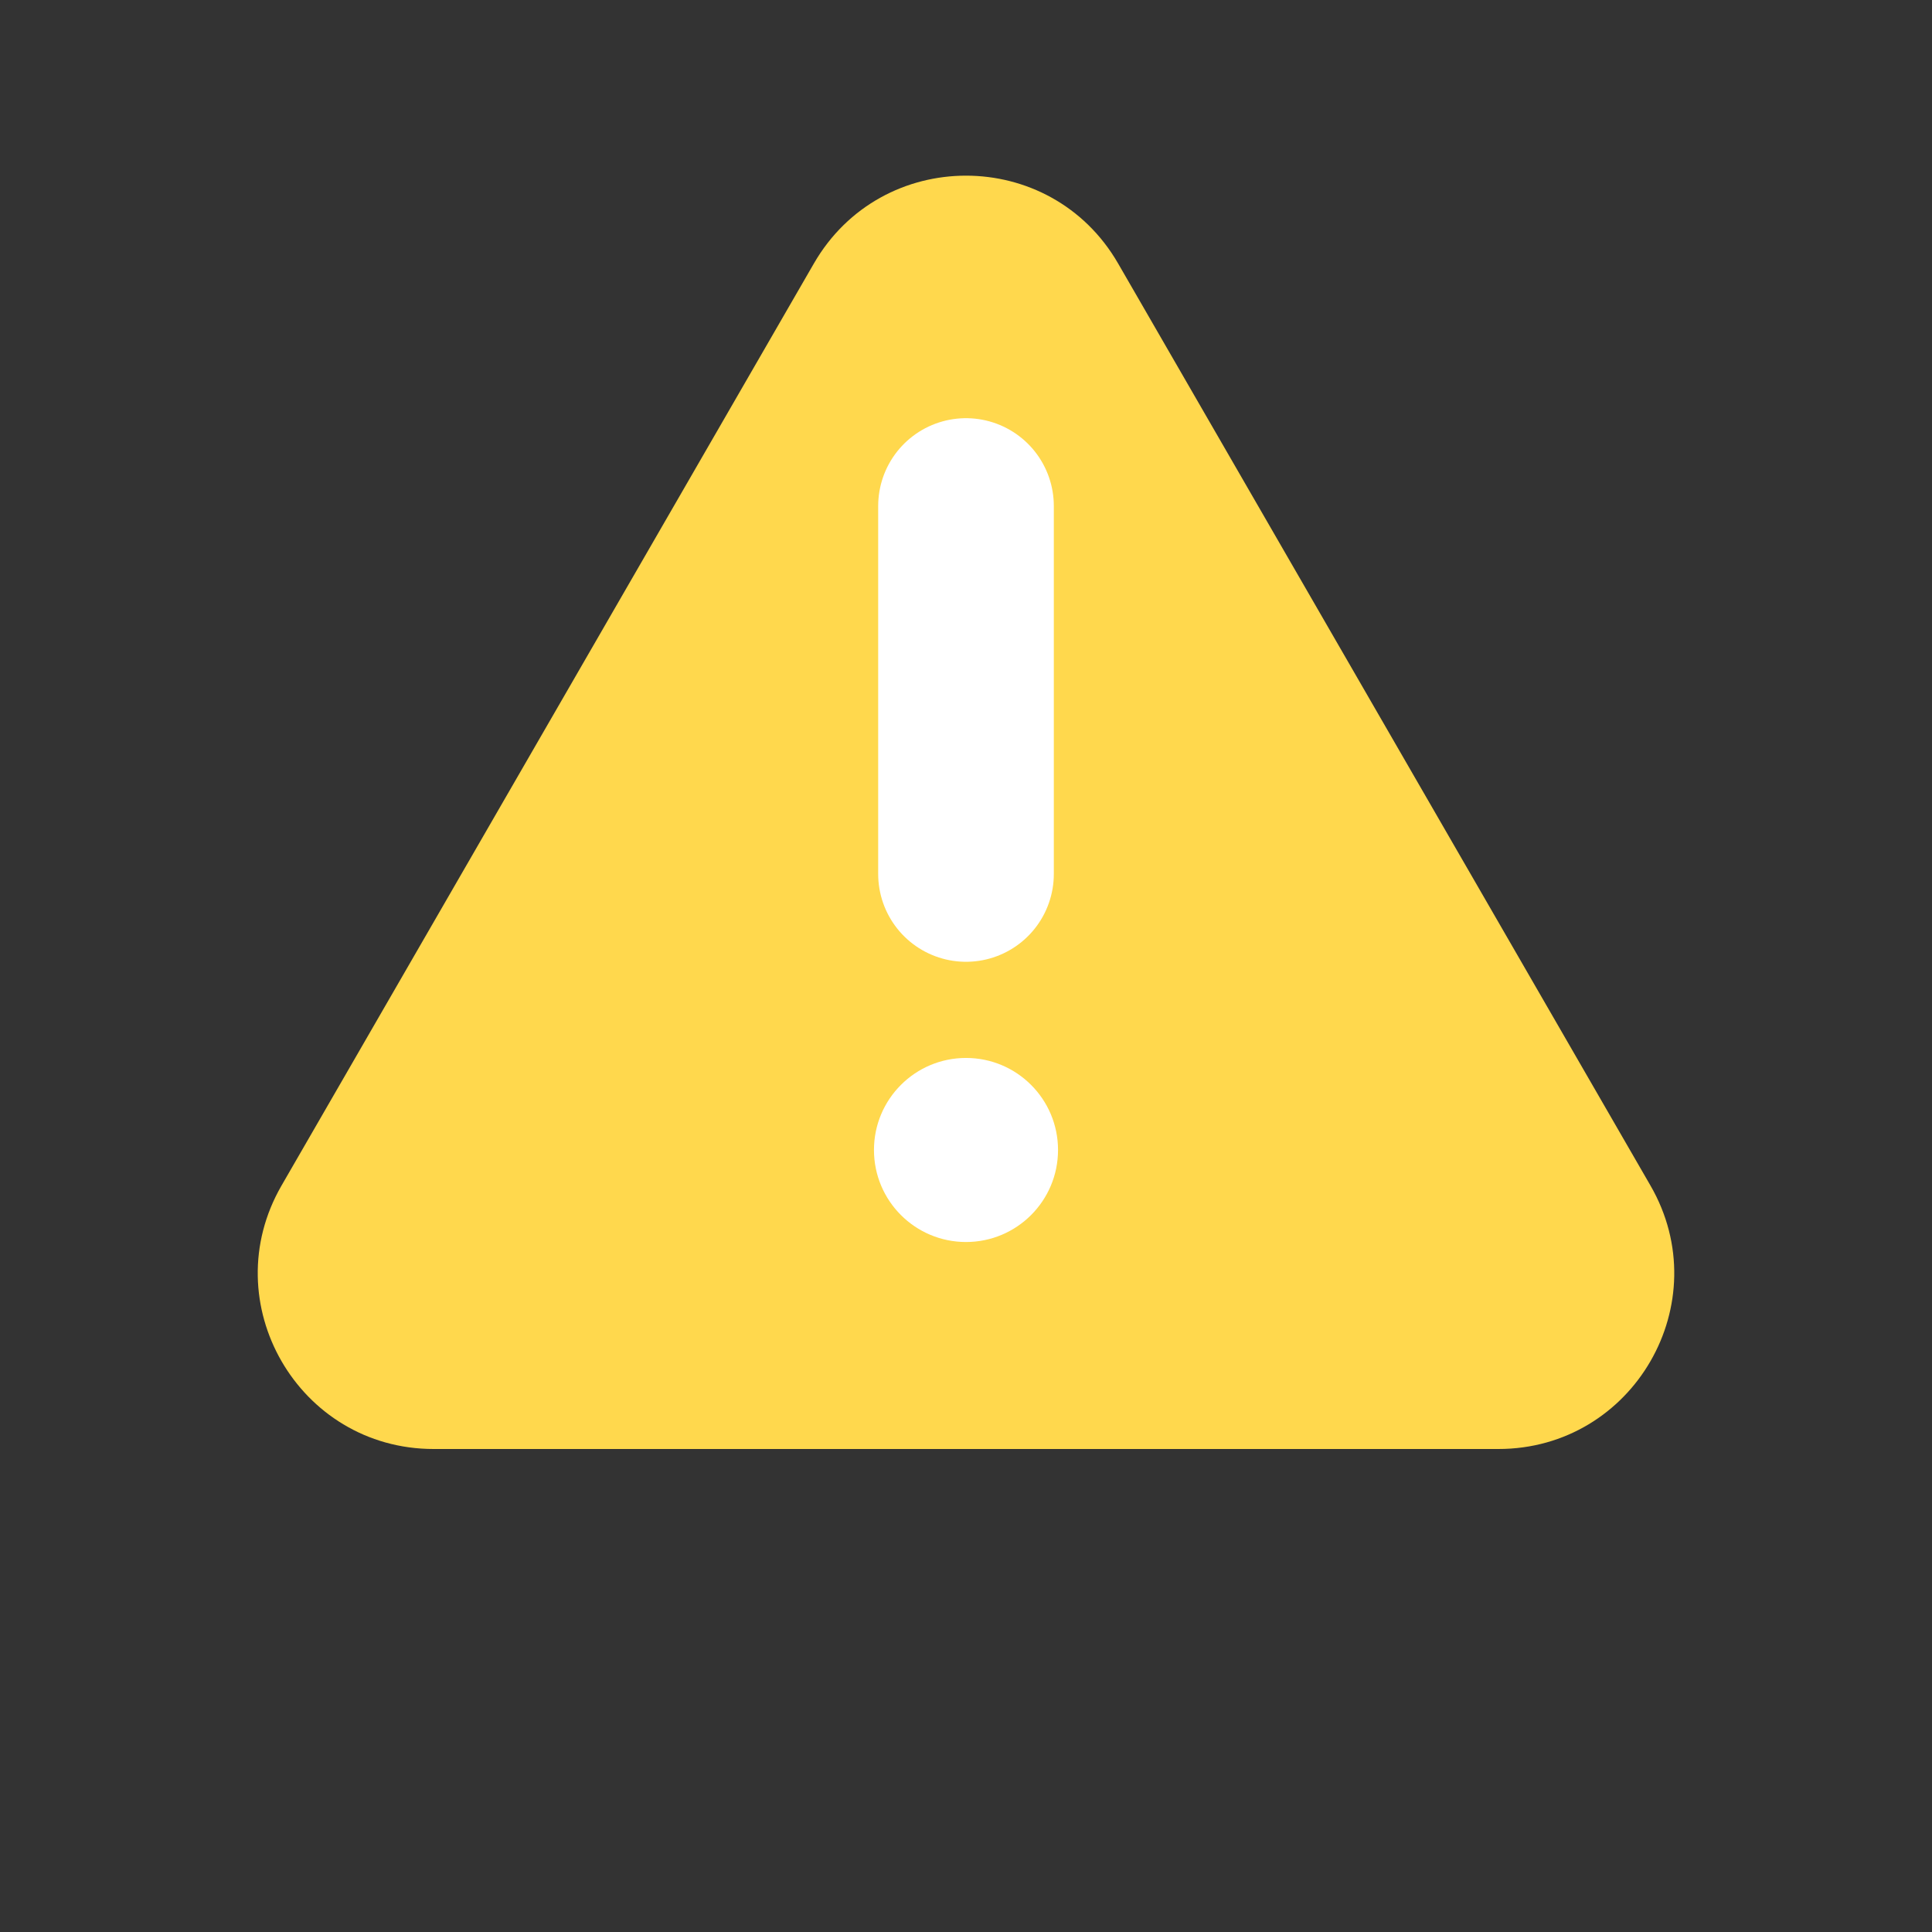<svg width="22" height="22" viewBox="0 0 22 22" fill="none" xmlns="http://www.w3.org/2000/svg">
<rect x="0" y="0" width="22" height="22" fill="#333333" stroke="none"/>
<path d="M9.268 3C10.038 1.667 11.962 1.667 12.732 3L18.794 13.5C19.564 14.833 18.602 16.5 17.062 16.5H4.938C3.398 16.5 2.436 14.833 3.206 13.5L9.268 3Z" fill="#FFD84D"/>
<path d="M11 5.762V9.952" stroke="white" stroke-width="2" stroke-linecap="round"/>
<ellipse cx="11" cy="13.095" rx="1.048" ry="1.048" fill="white"/>
</svg>
